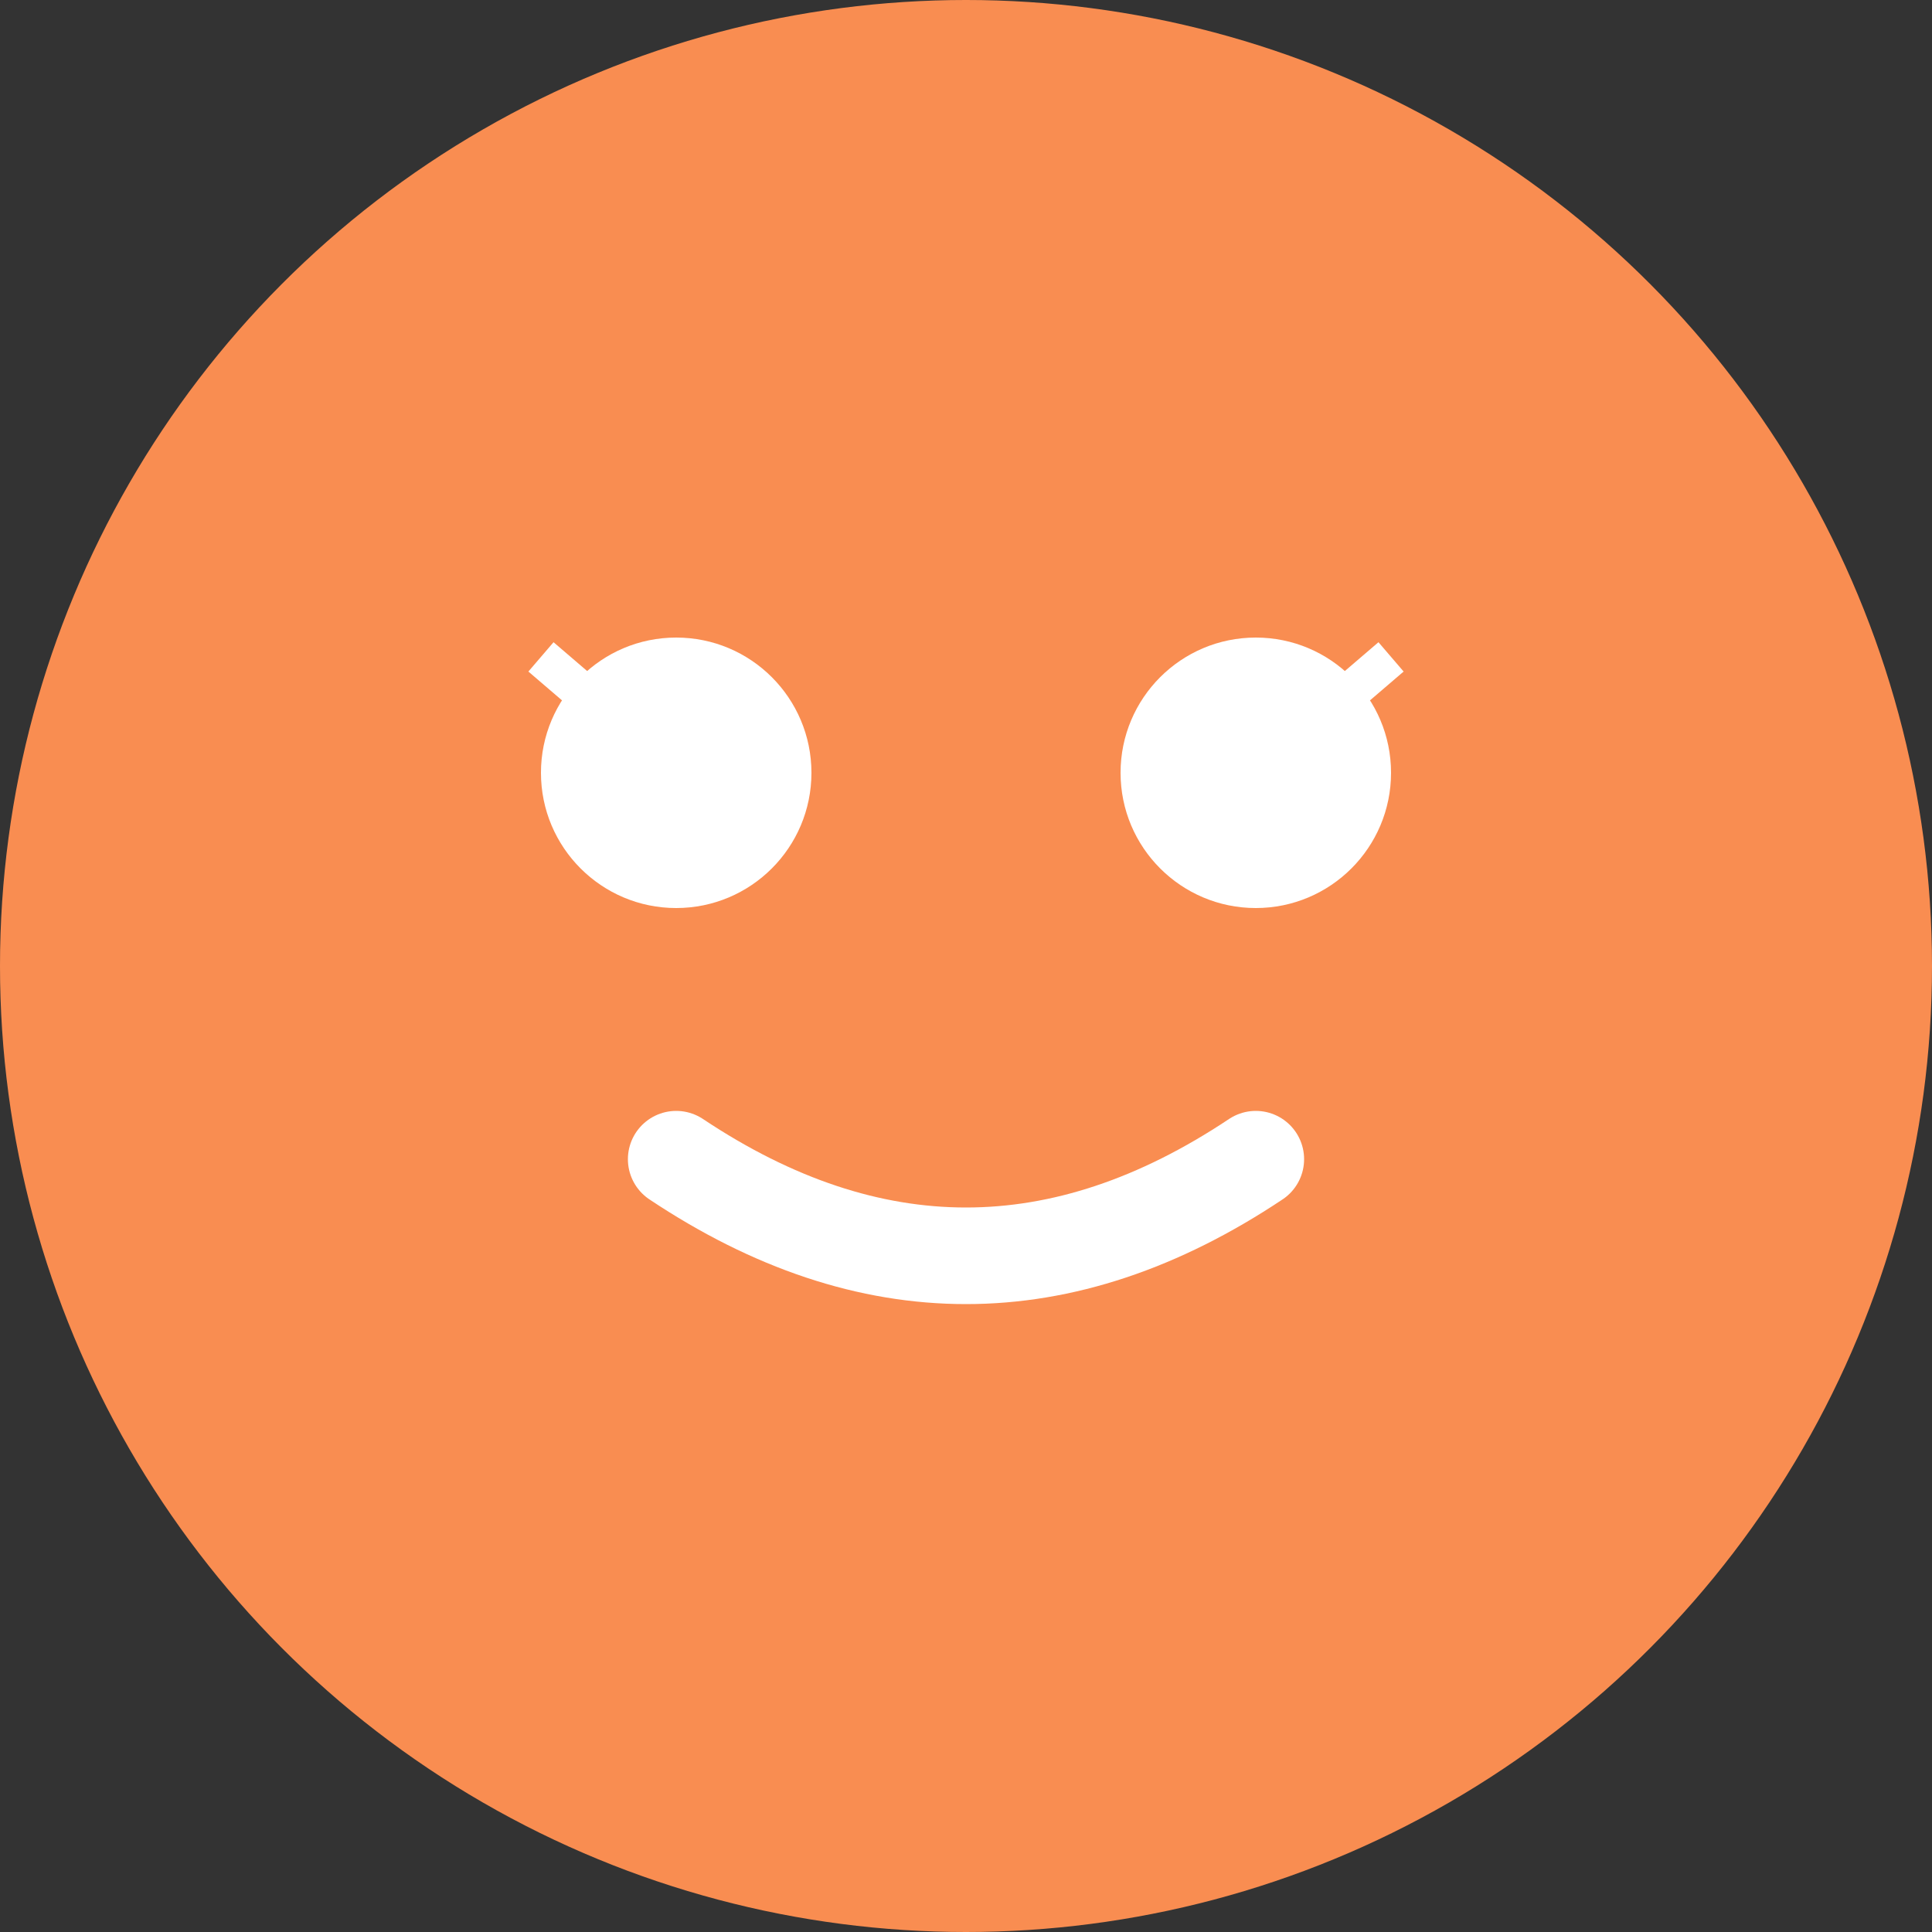 <svg xmlns="http://www.w3.org/2000/svg" width="100" height="100" viewBox="0 0 100 100">
  <rect x="0" y="0" width="100" height="100" fill="#333333" stroke="none"/>
  <circle cx="50" cy="50" r="50" fill="#F98D51" />
  <circle cx="35" cy="40" r="7" fill="#FFFFFF" />
  <circle cx="65" cy="40" r="7" fill="#FFFFFF" />
  <line x1="35" y1="40" x2="28" y2="34" stroke="#FFFFFF" stroke-width="2" />
  <line x1="65" y1="40" x2="72" y2="34" stroke="#FFFFFF" stroke-width="2" />
  <path d="M35 60 Q50 70 65 60" stroke="#FFFFFF" stroke-width="5" fill="none" stroke-linecap="round" />
</svg> 